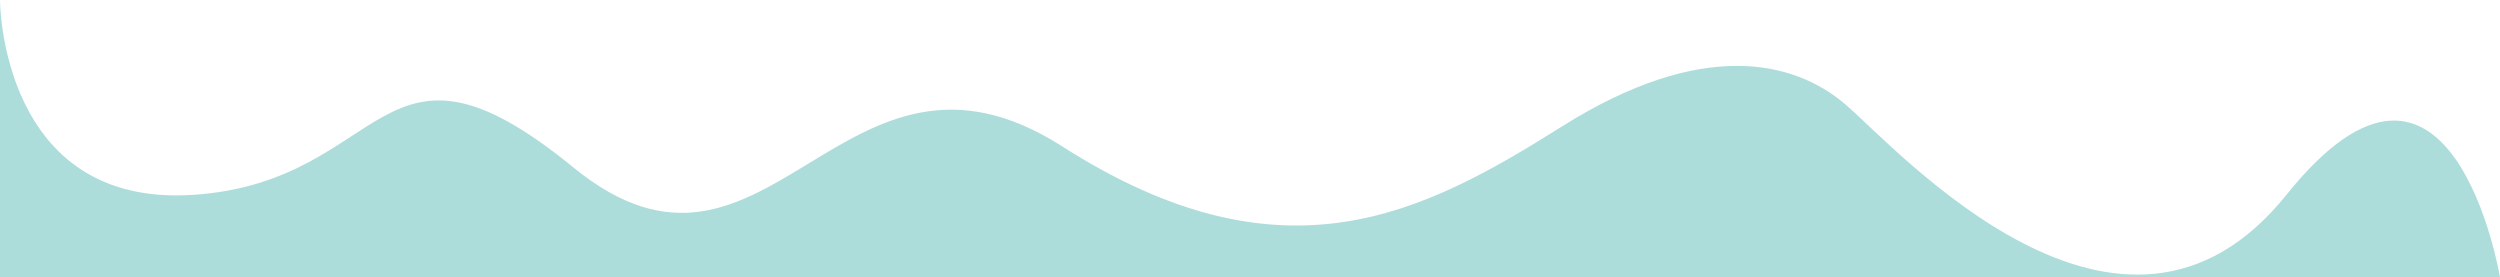<svg xmlns="http://www.w3.org/2000/svg" width="1366" height="151.497" viewBox="0 0 1366 151.497">
  <path id="Path_2" data-name="Path 2" d="M760.053,595.588S733.784,437.915,643.391,550.5s-212.925-25.408-241.047-49.407-78.34-36-154.671,12-152.663,87.991-273.187,11-160.7,98.426-267.16,11.466-100.523,7.354-206.9,14.944S-605.947,444.091-605.947,444.091v151.5Z" transform="translate(605.947 -444.091)" fill="#4fb6b2" opacity="0.472"/>
</svg>
